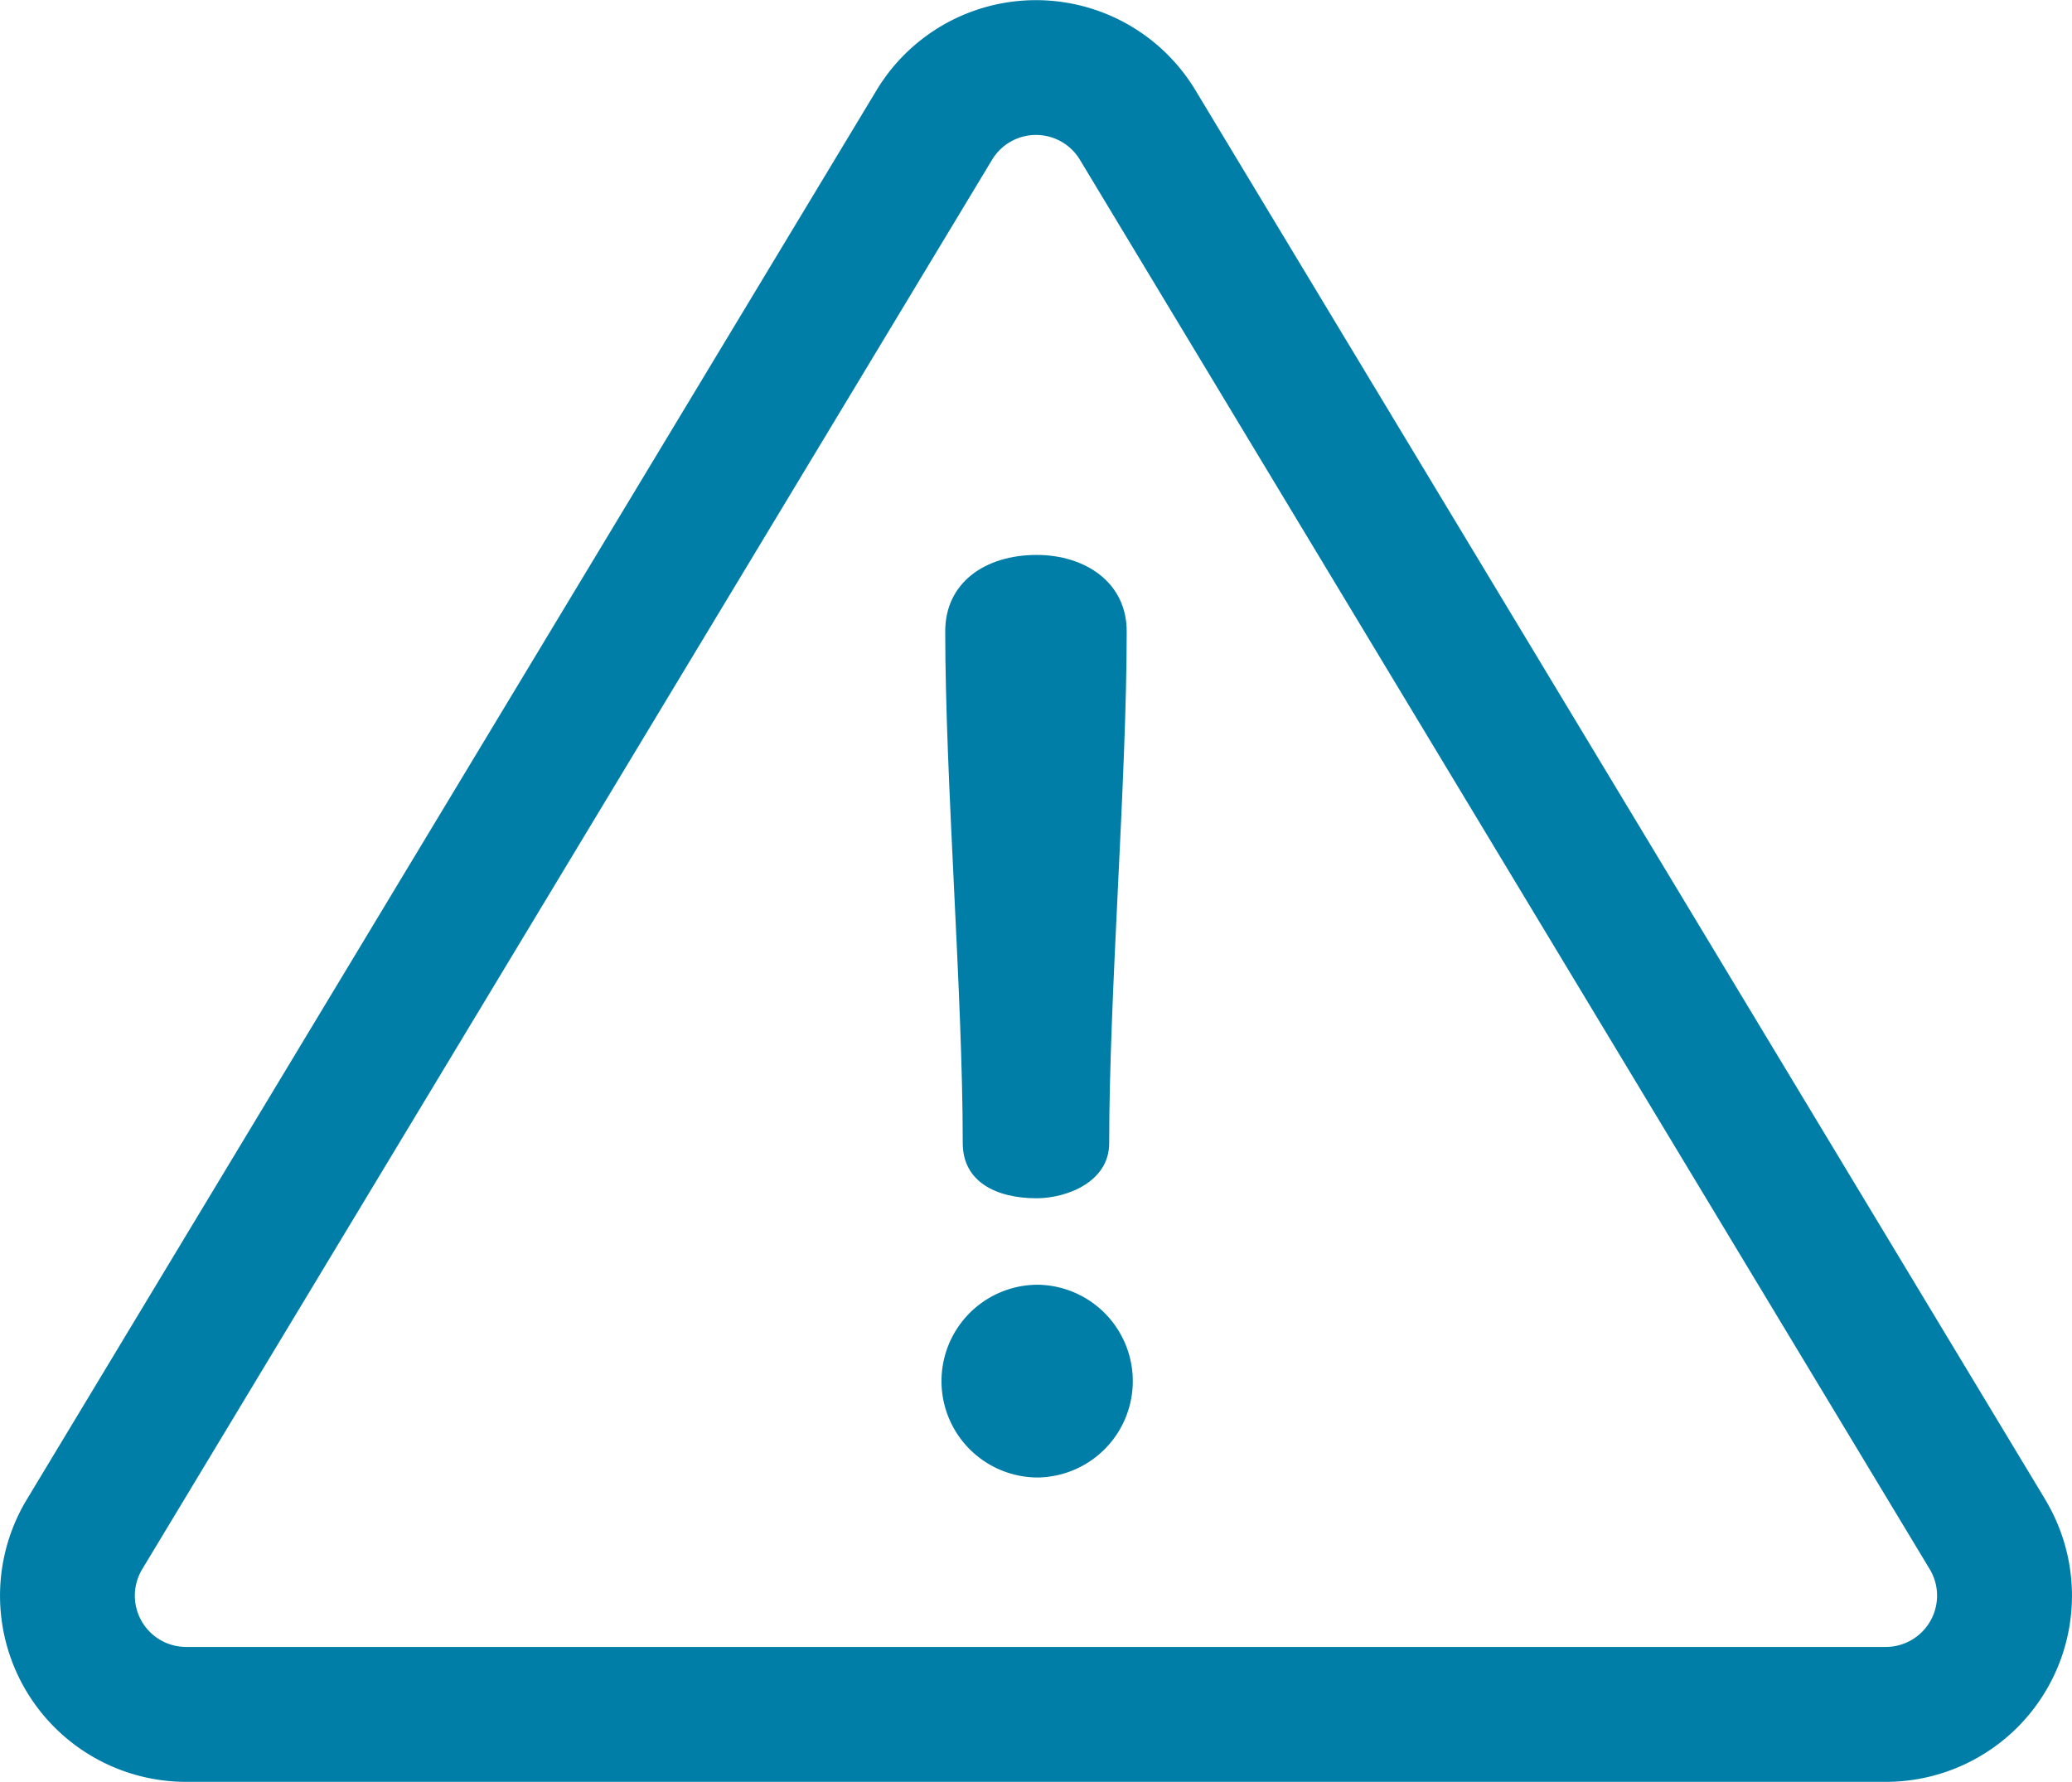<svg xmlns="http://www.w3.org/2000/svg" width="92.952" height="79.932" viewBox="0 0 92.952 79.932">
  <g id="danger" transform="translate(0 -35.857)">
    <g id="Group_77" data-name="Group 77" transform="translate(0 35.857)">
      <g id="Group_76" data-name="Group 76" transform="translate(0 0)">
        <path id="Path_53" data-name="Path 53" d="M91.754,103.127,53.626,39.9a8.351,8.351,0,0,0-14.3,0L1.2,103.127a8.351,8.351,0,0,0,7.151,12.662H84.6a8.35,8.35,0,0,0,7.151-12.662ZM86.6,108.569a2.3,2.3,0,0,1-2,1.168H8.348a2.3,2.3,0,0,1-1.969-3.486L44.507,43.021a2.3,2.3,0,0,1,3.937,0l38.127,63.231A2.3,2.3,0,0,1,86.6,108.569Z" transform="translate(0 -35.857)" fill="#007ea7"/>
      </g>
    </g>
    <g id="Group_79" data-name="Group 79" transform="translate(42.405 60.756)">
      <g id="Group_78" data-name="Group 78" transform="translate(0 0)">
        <path id="Path_54" data-name="Path 54" d="M237.677,173c-2.3,0-4.1,1.235-4.1,3.425,0,6.681.786,16.282.786,22.964,0,1.74,1.516,2.47,3.313,2.47,1.347,0,3.256-.73,3.256-2.47,0-6.681.786-16.282.786-22.964C241.719,174.24,239.866,173,237.677,173Z" transform="translate(-233.578 -173.005)" fill="#007ea7"/>
      </g>
    </g>
    <g id="Group_81" data-name="Group 81" transform="translate(42.237 93.489)">
      <g id="Group_80" data-name="Group 80">
        <path id="Path_55" data-name="Path 55" d="M236.974,353.306a4.323,4.323,0,1,0,0,8.647,4.324,4.324,0,0,0,0-8.647Z" transform="translate(-232.651 -353.306)" fill="#007ea7"/>
      </g>
    </g>
  </g>
</svg>
